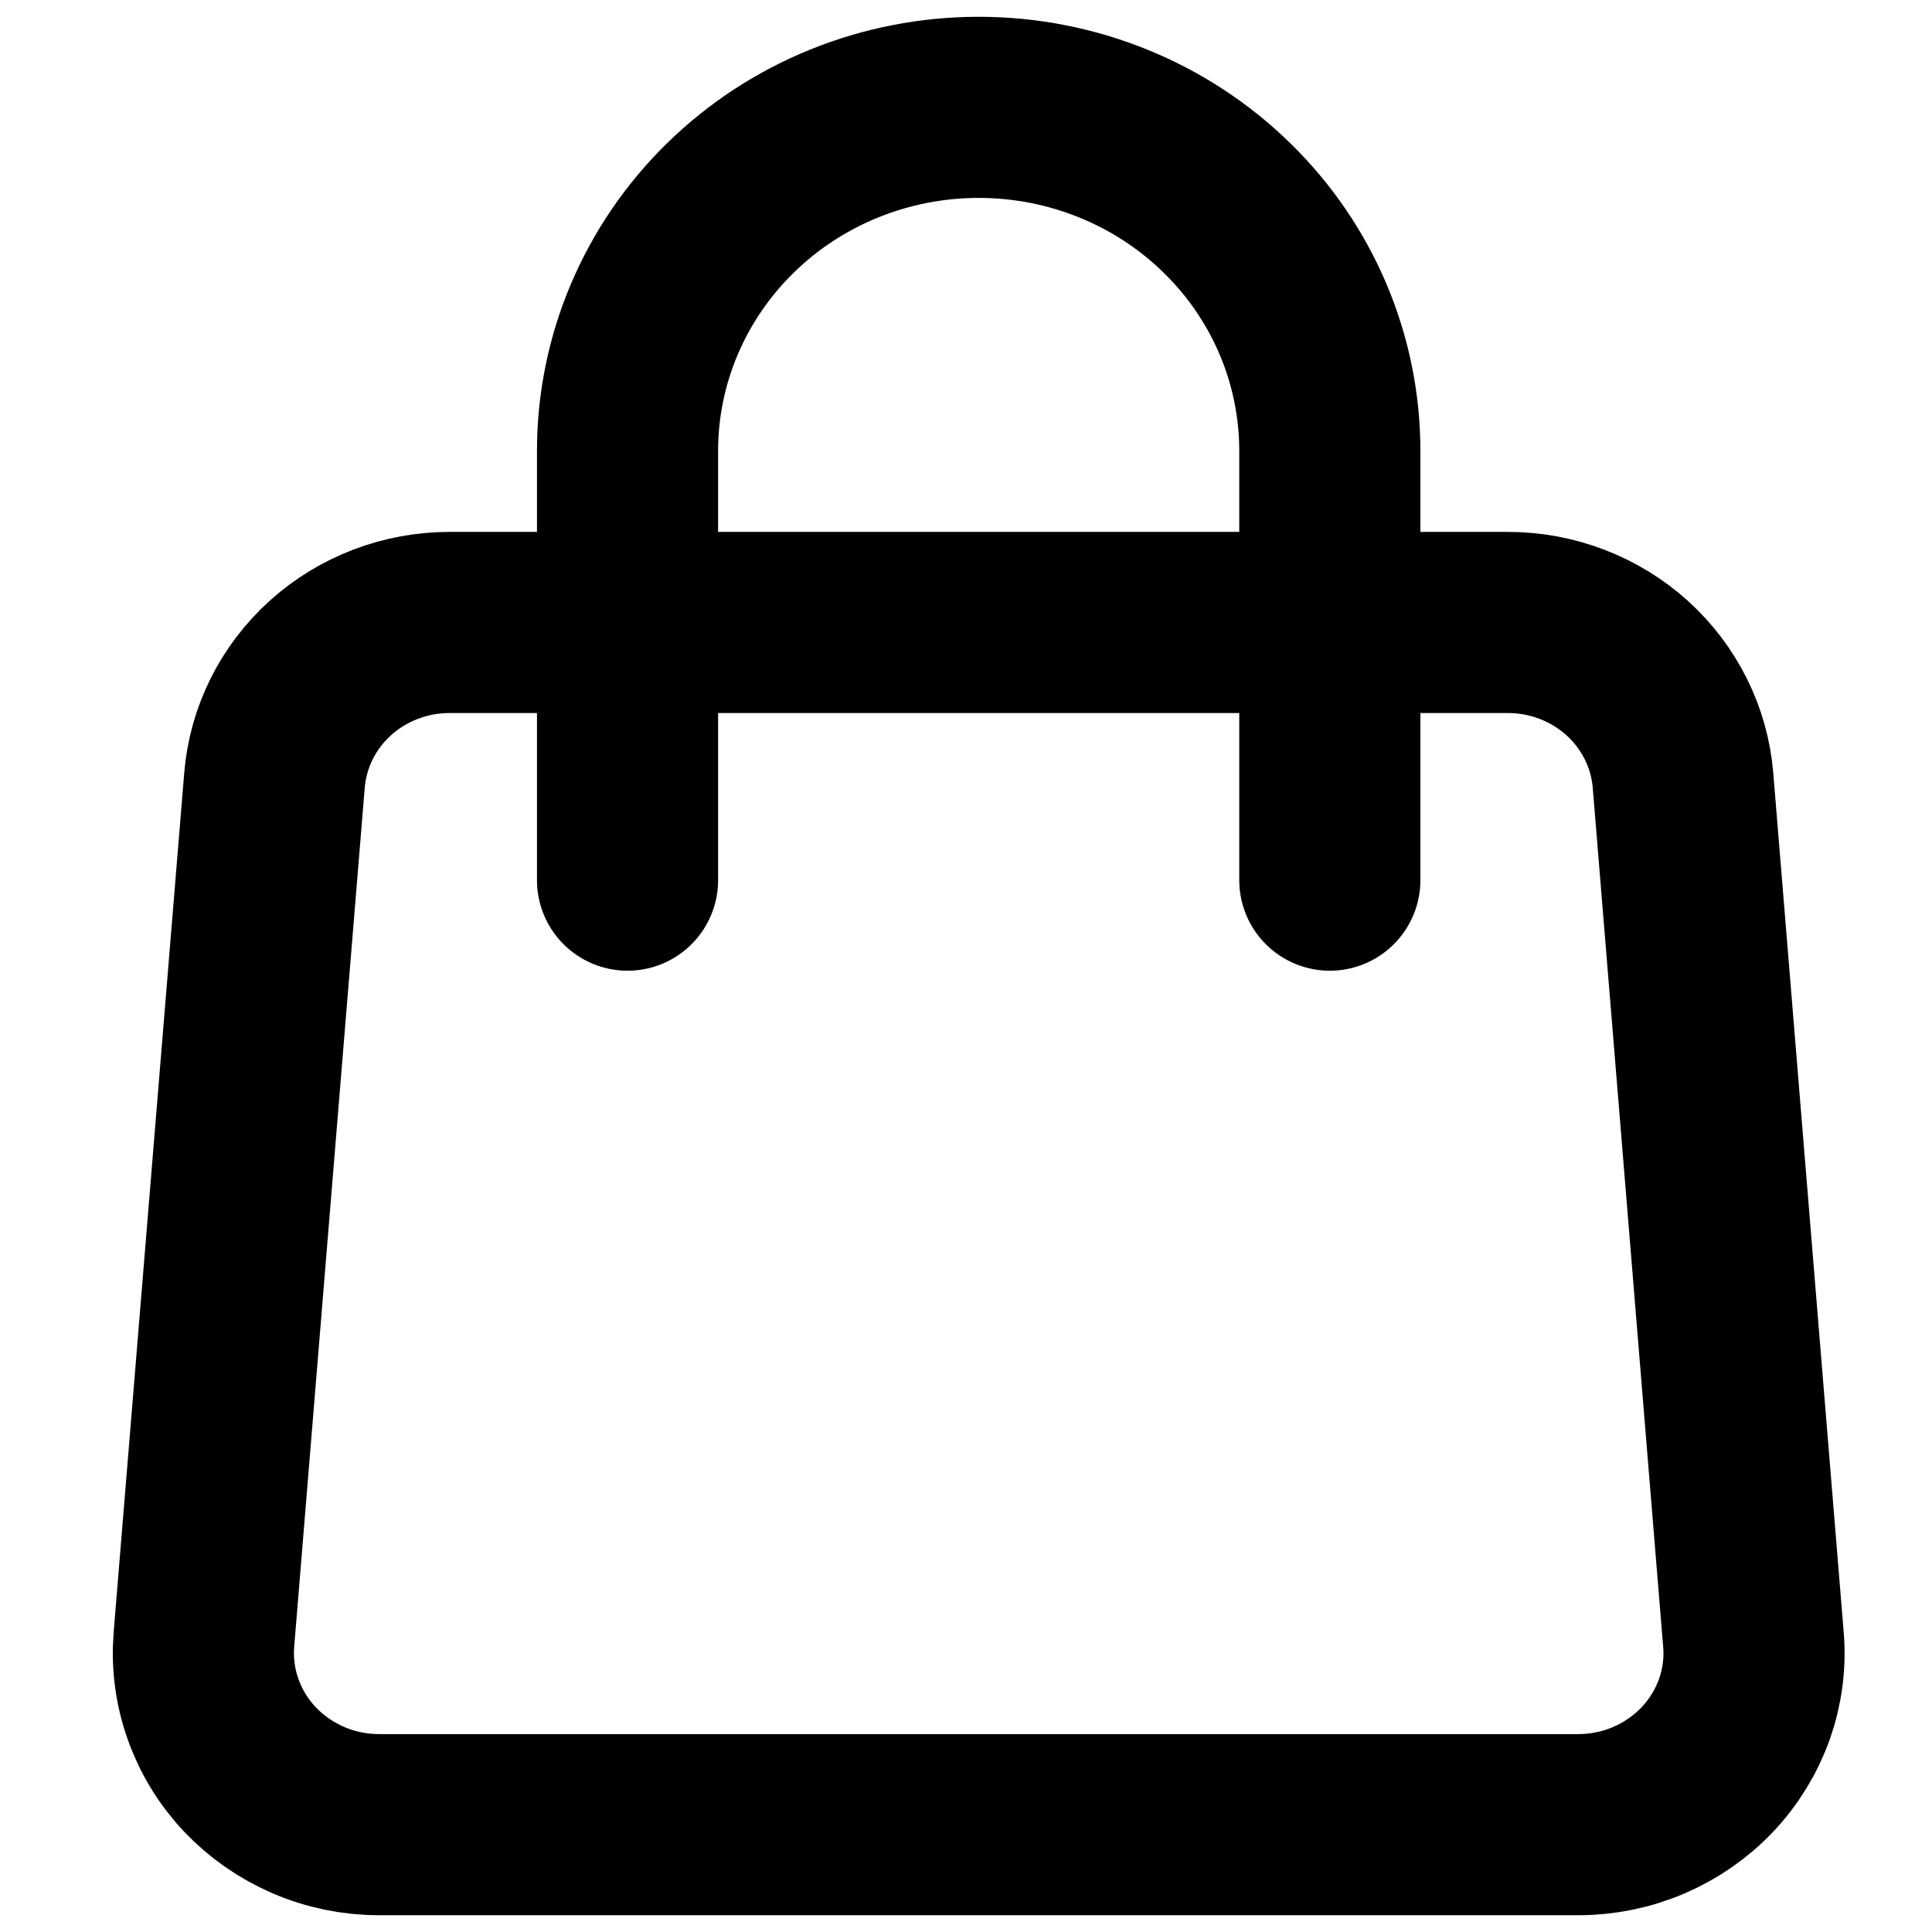 <svg width="16" height="16" viewBox="0 0 16 16" fill="none" xmlns="http://www.w3.org/2000/svg">
<path d="M2.273 6.464C2.302 6.107 2.467 5.775 2.736 5.532C3.004 5.29 3.357 5.155 3.722 5.155H12.488C12.854 5.155 13.206 5.29 13.475 5.532C13.743 5.775 13.909 6.107 13.938 6.464L14.521 13.575C14.538 13.771 14.512 13.967 14.447 14.153C14.381 14.338 14.277 14.509 14.141 14.653C14.005 14.797 13.839 14.912 13.656 14.991C13.472 15.07 13.273 15.111 13.073 15.111H3.138C2.937 15.111 2.738 15.07 2.555 14.991C2.371 14.912 2.206 14.797 2.069 14.653C1.933 14.509 1.829 14.338 1.764 14.153C1.698 13.967 1.673 13.771 1.689 13.575L2.273 6.464V6.464Z" stroke="black" stroke-width="1.5" stroke-linecap="round" stroke-linejoin="round"/>
<path d="M11.013 7.289V3.733C11.013 2.979 10.707 2.255 10.161 1.722C9.616 1.188 8.876 0.889 8.105 0.889C7.334 0.889 6.594 1.188 6.049 1.722C5.504 2.255 5.197 2.979 5.197 3.733V7.289" stroke="black" stroke-width="1.5" stroke-linecap="round" stroke-linejoin="round"/>
</svg>
